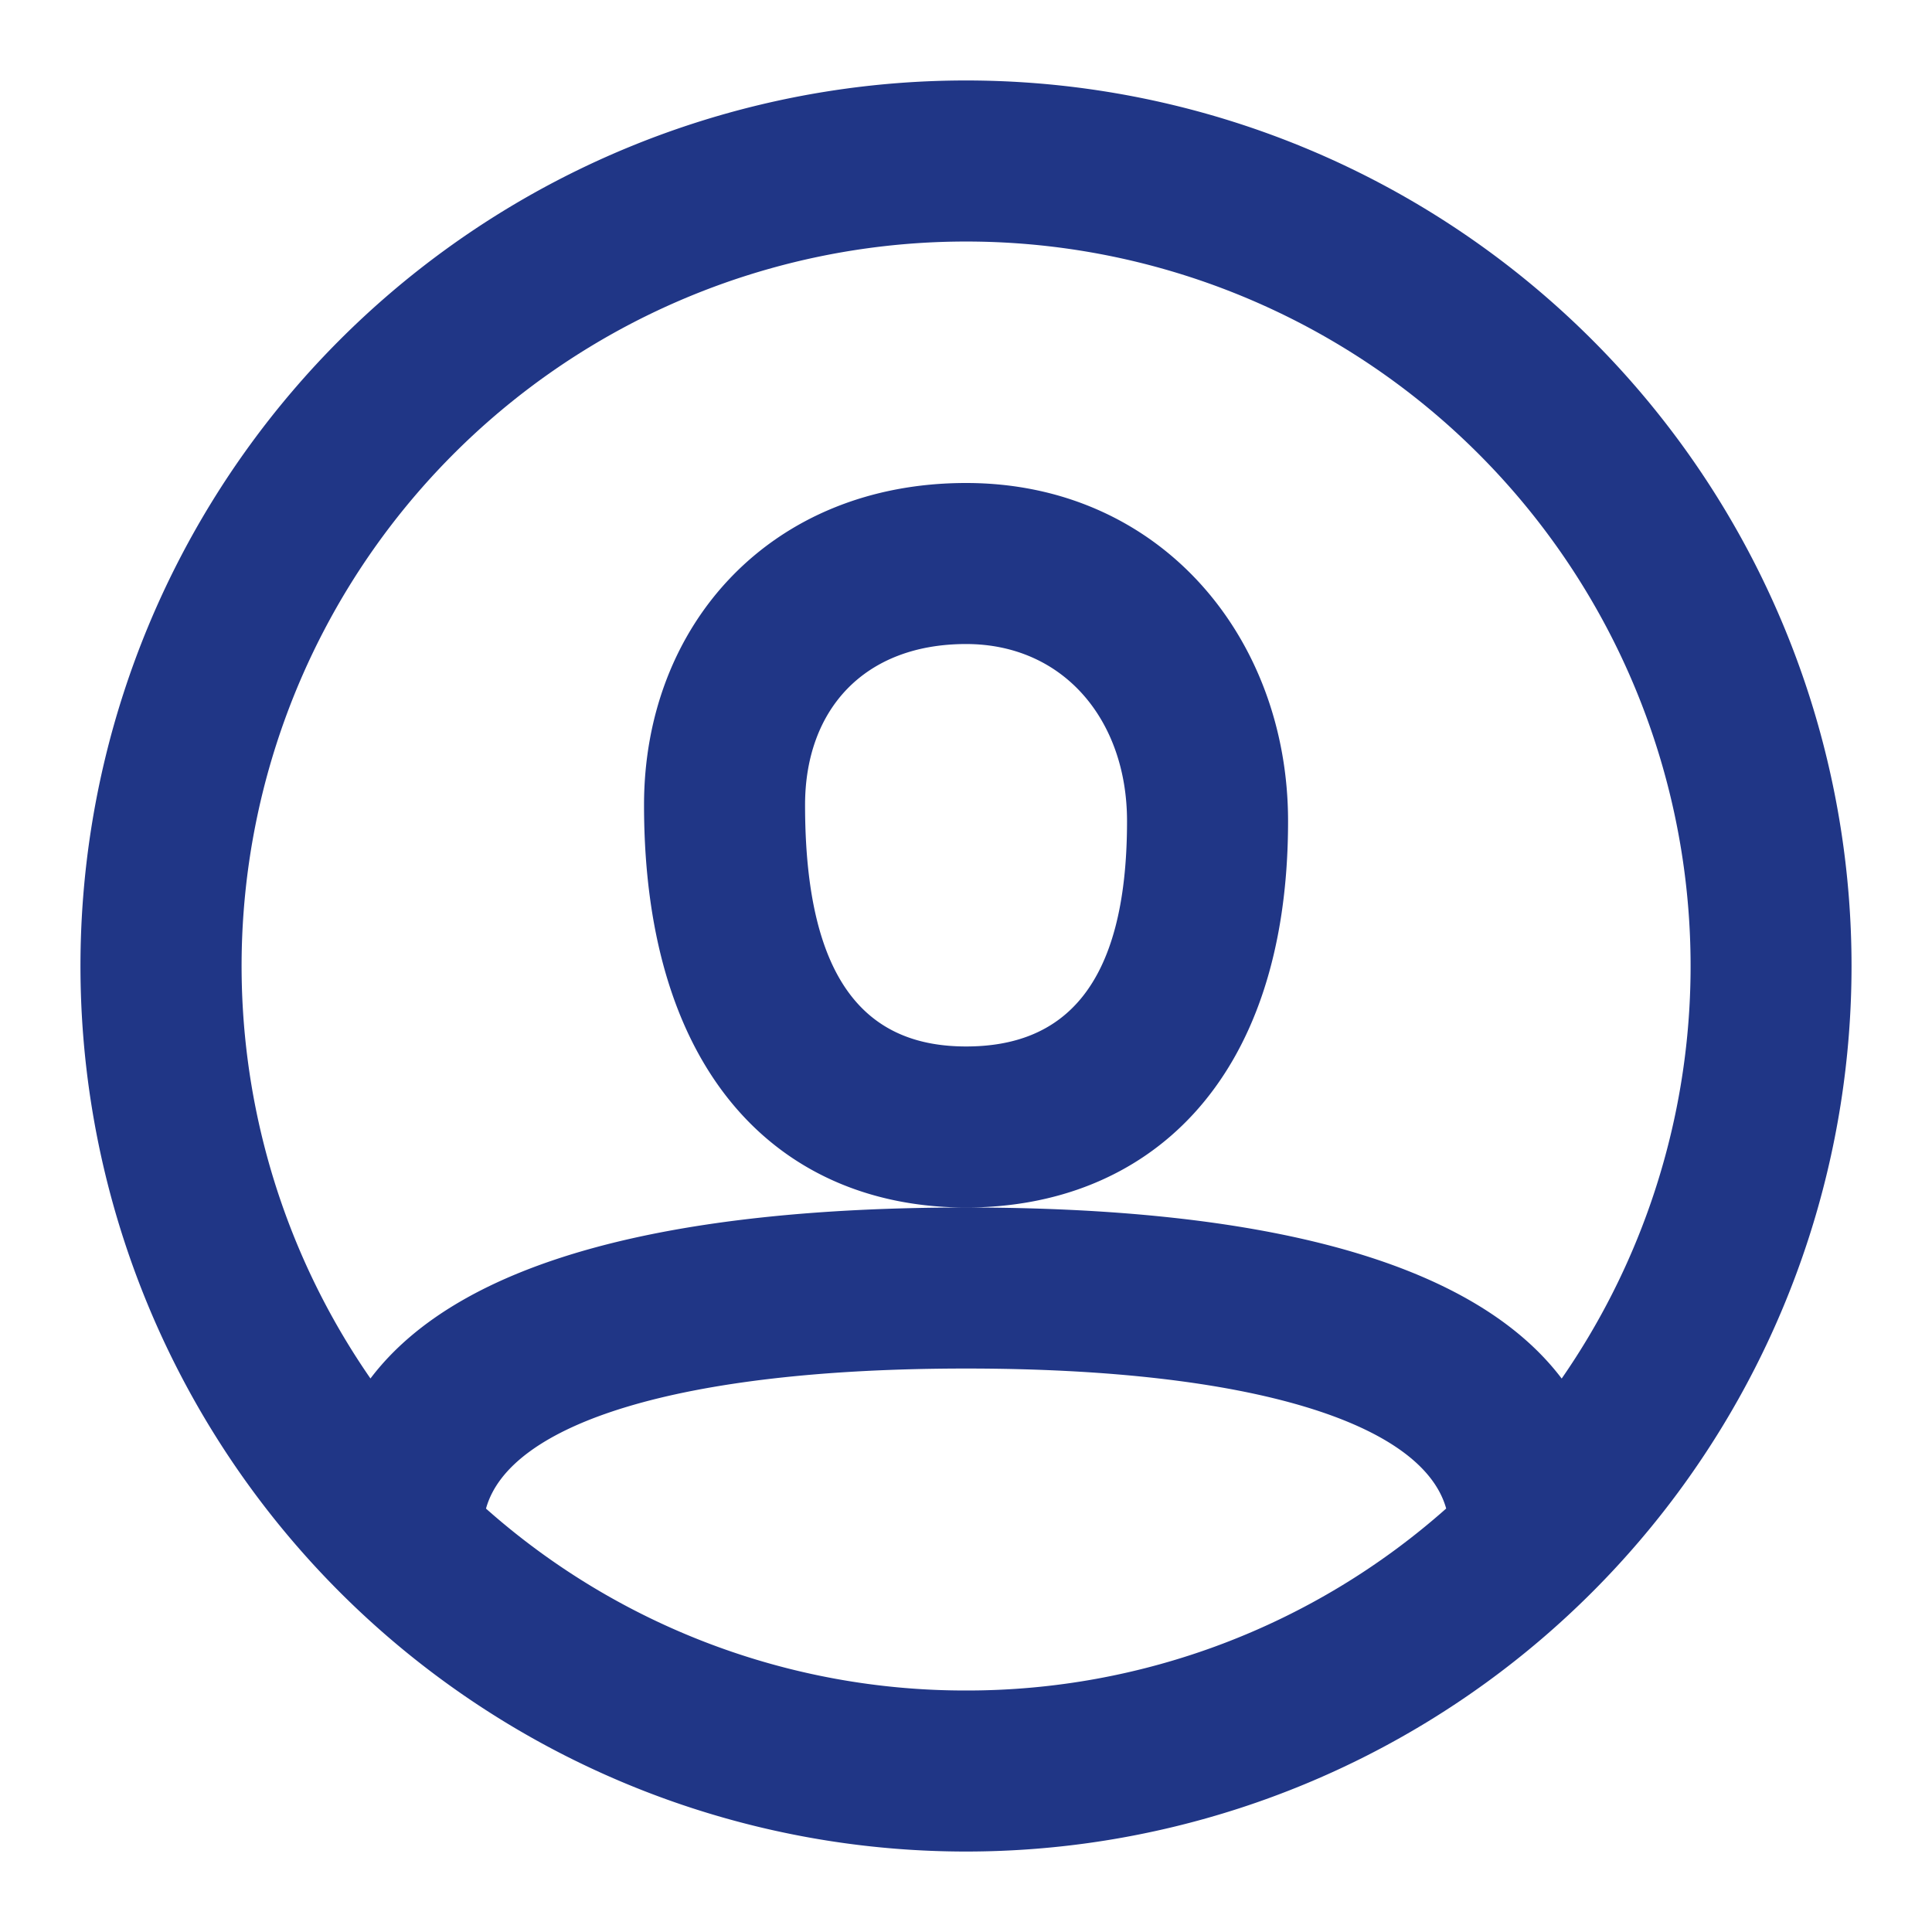 <svg width="20" height="20" fill="none" xmlns="http://www.w3.org/2000/svg"><path fill-rule="evenodd" clip-rule="evenodd" d="M10 19.167A9.167 9.167 0 1110 .833a9.167 9.167 0 010 18.334zm6.167-4.897a7.5 7.5 0 10-12.332 0c.936-1.237 3.14-1.77 6.165-1.77 3.024 0 5.228.532 6.166 1.77zm-1.196 1.347c-.244-.878-1.996-1.45-4.97-1.45-2.975 0-4.727.572-4.97 1.45A7.472 7.472 0 0010 17.5a7.472 7.472 0 004.97-1.883zM10.001 5C7.983 5 6.667 6.463 6.667 8.333c0 2.857 1.468 4.167 3.334 4.167 1.848 0 3.333-1.267 3.333-4 0-1.899-1.322-3.5-3.333-3.5zM8.334 8.333c0 1.891.682 2.5 1.667 2.5.981 0 1.666-.584 1.666-2.333 0-1.041-.653-1.833-1.666-1.833-1.056 0-1.667.68-1.667 1.666z" fill="#203686"/></svg>